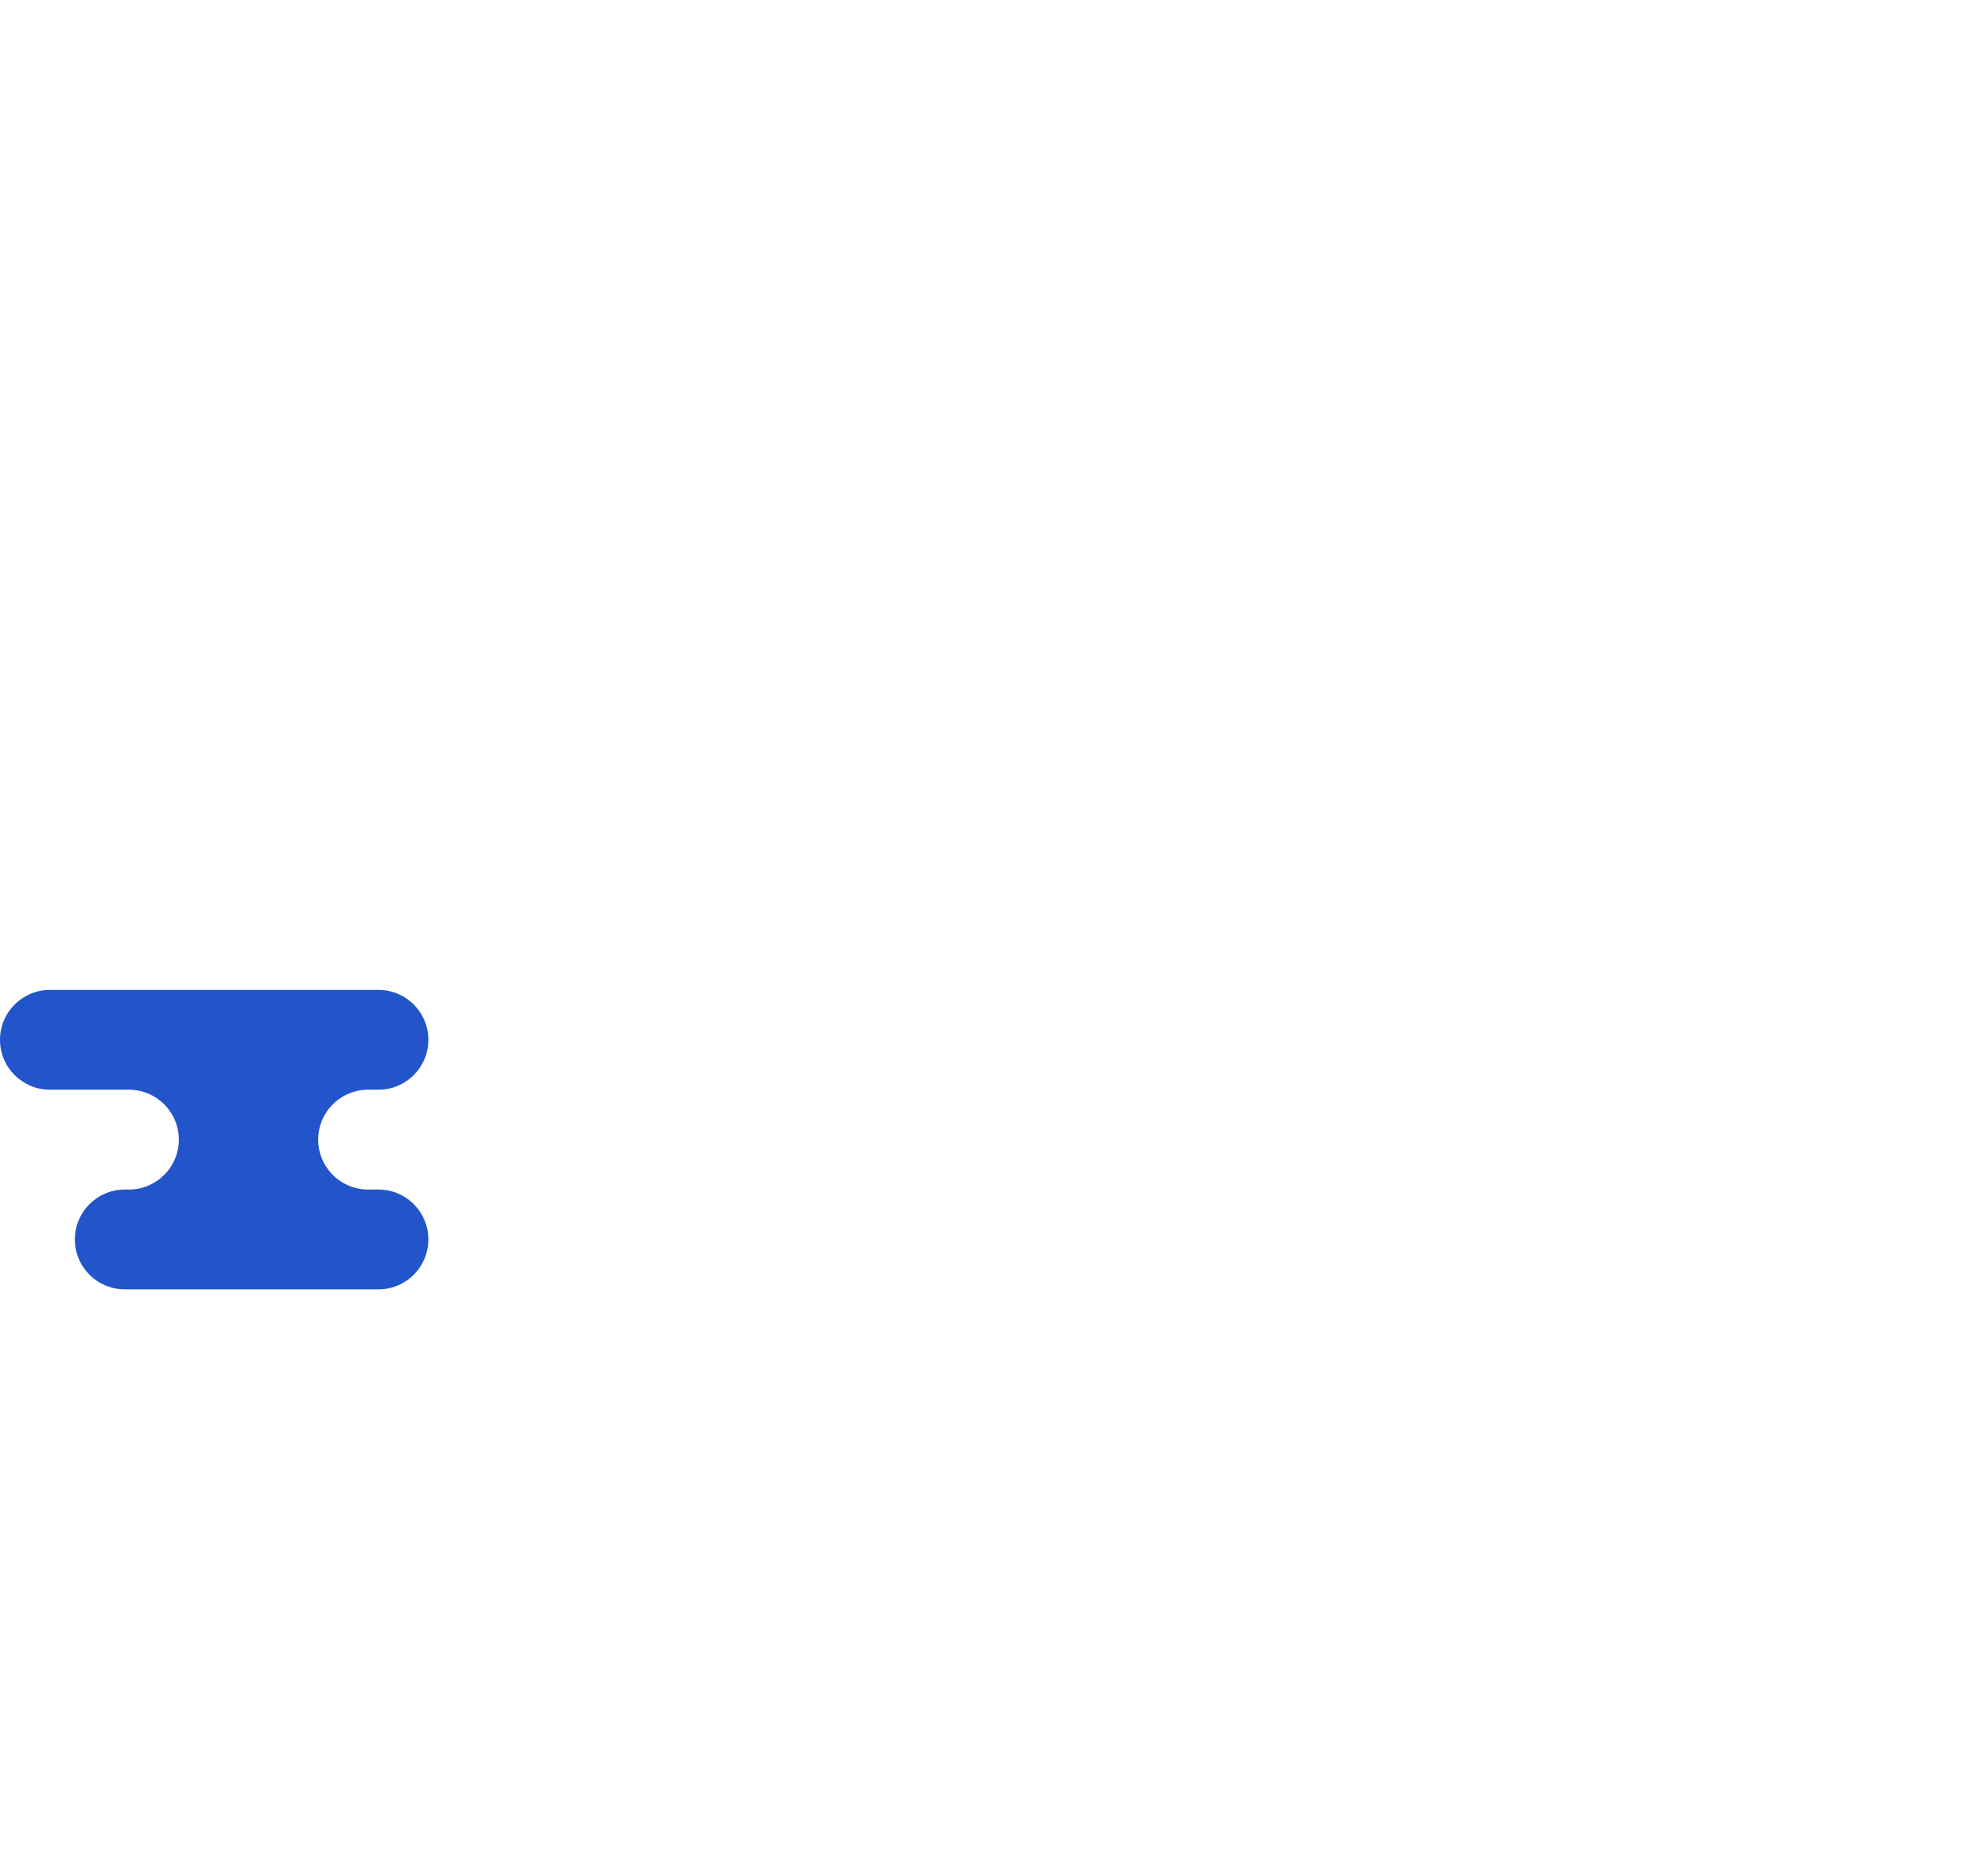 <svg width="478" height="450" viewBox="0 0 478 450" fill="none" xmlns="http://www.w3.org/2000/svg">
<path d="M43 274C43 267.373 37.627 262 31 262H12C5.373 262 0 256.627 0 250C0 243.373 5.373 238 12 238H91C97.627 238 103 243.373 103 250C103 256.627 97.627 262 91 262H88L88 262.01C81.605 262.272 76.5 267.54 76.5 274C76.5 280.46 81.605 285.728 88 285.99L88 286H91C97.627 286 103 291.373 103 298C103 304.627 97.627 310 91 310H30C23.373 310 18 304.627 18 298C18 291.373 23.373 286 30 286H31C37.627 286 43 280.627 43 274Z" fill="#2255CA"/>
</svg>
